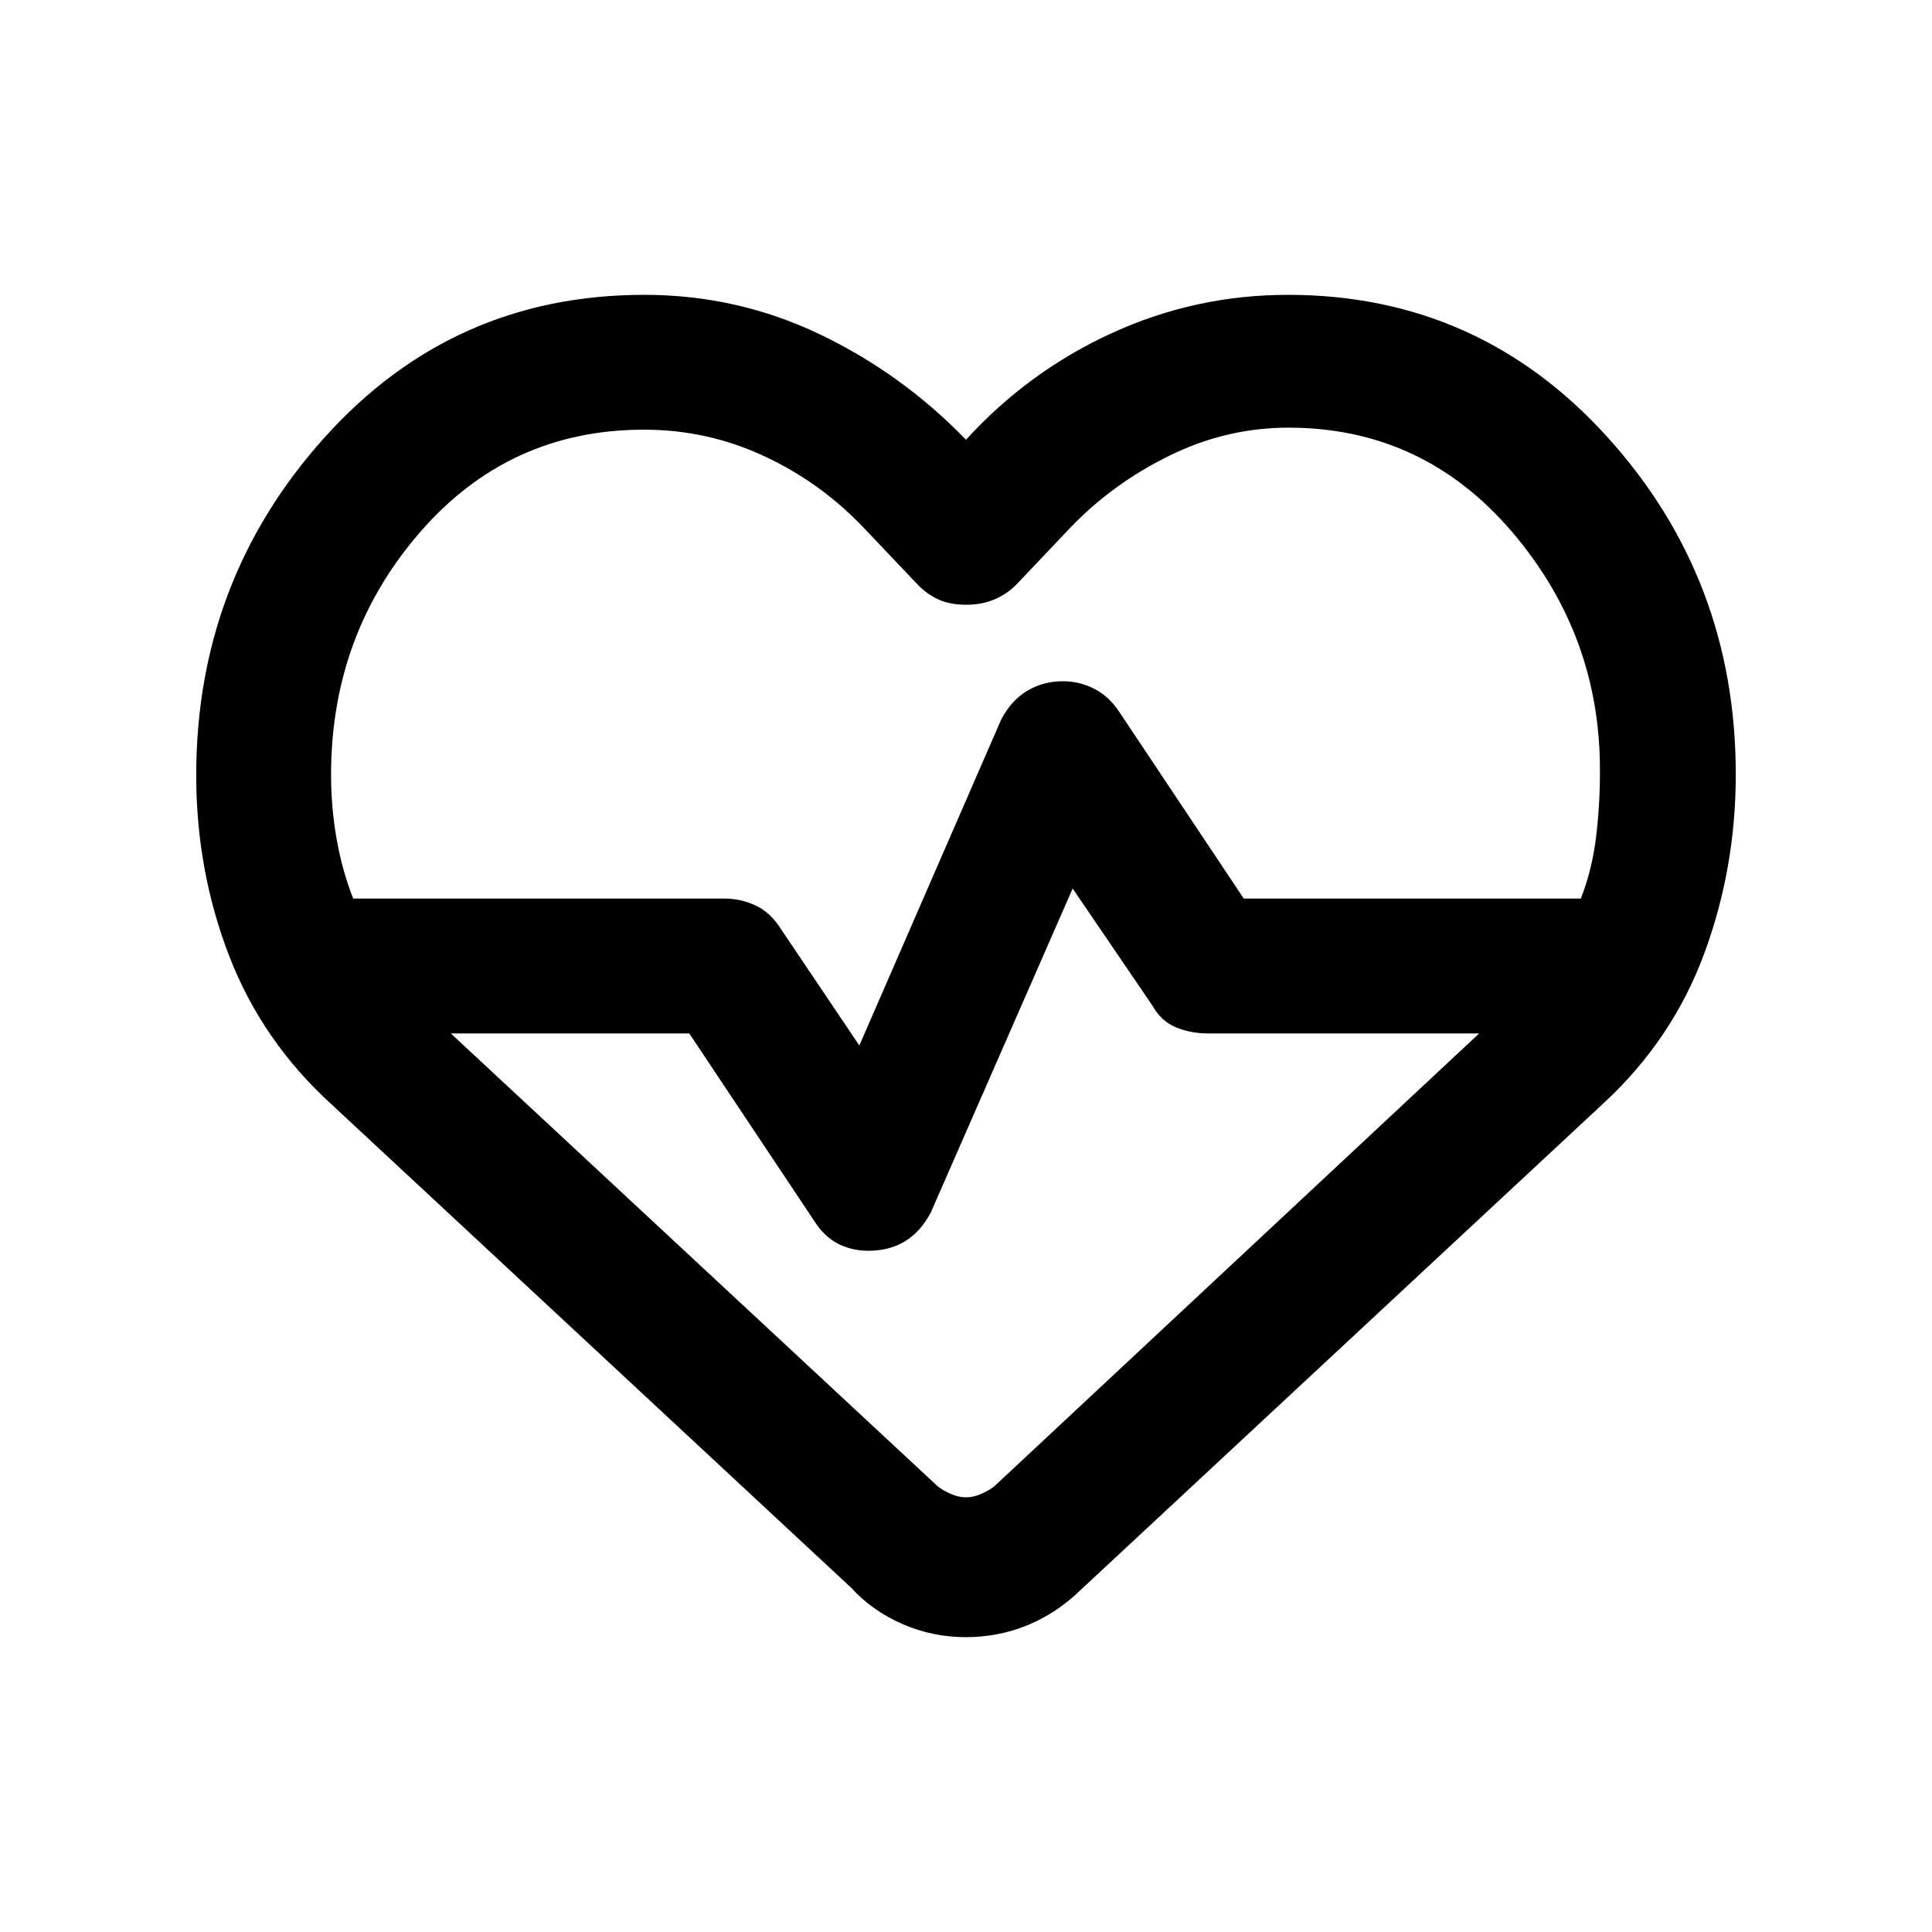 <svg xmlns="http://www.w3.org/2000/svg" height="20" viewBox="0 -960 960 960" width="20"><path d="M480-481.5Zm-.18 335q-16.33 0-31.33-6.5-14.99-6.5-25.49-18L165-411q-34.74-31.56-51.12-73.99Q97.5-527.42 97.5-574.8q0-96.86 63.73-167.78t158.84-70.92q46.17 0 87.05 19.5Q448-774.5 480-741.5q31-34 72.5-53t87.46-19q94.7 0 158.62 70.54 63.92 70.53 63.92 167.75 0 46.71-15.75 89.21Q831-443.5 797-412L537-170q-11.8 11.5-26.32 17.5t-30.86 6Zm48.36-475q8.25 0 15.53 3.75Q551-614 556-606.5l62.02 93H785.5q5.5-14 7.5-30.01 2-16.02 2-32.49.5-68-43.71-119.75-44.22-51.75-111.08-51.75-30.9 0-59.3 14-28.41 14-49.47 36.12L505-669.5q-4.52 4.58-10.76 7.29T480-659.5q-8 0-13.82-2.69T456-669.5l-27-28.44q-21.5-22.56-49.61-35.56-28.12-13-59.39-13-67.07 0-111.29 50.95Q164.5-644.61 164.5-575q0 16.13 2.75 31.82 2.75 15.68 8.25 29.68H360q8.21 0 15.61 3.5 7.39 3.5 12.52 11.77L427-440.5l70.5-162q5-9.5 12.93-14.25t17.75-4.75Zm4.82 103-70.5 161q-5 9.5-12.77 14.25-7.76 4.75-18.31 4.75-8.12 0-15.02-3.5t-11.97-11.57L342.5-446.5H224l241.46 224.6q2.04 1.9 6.29 3.9t8.25 2q4 0 8.25-2t6.29-3.9L735-446.5H600q-8.21 0-15.61-3-7.39-3-11.89-11l-39.5-58Z"/></svg>